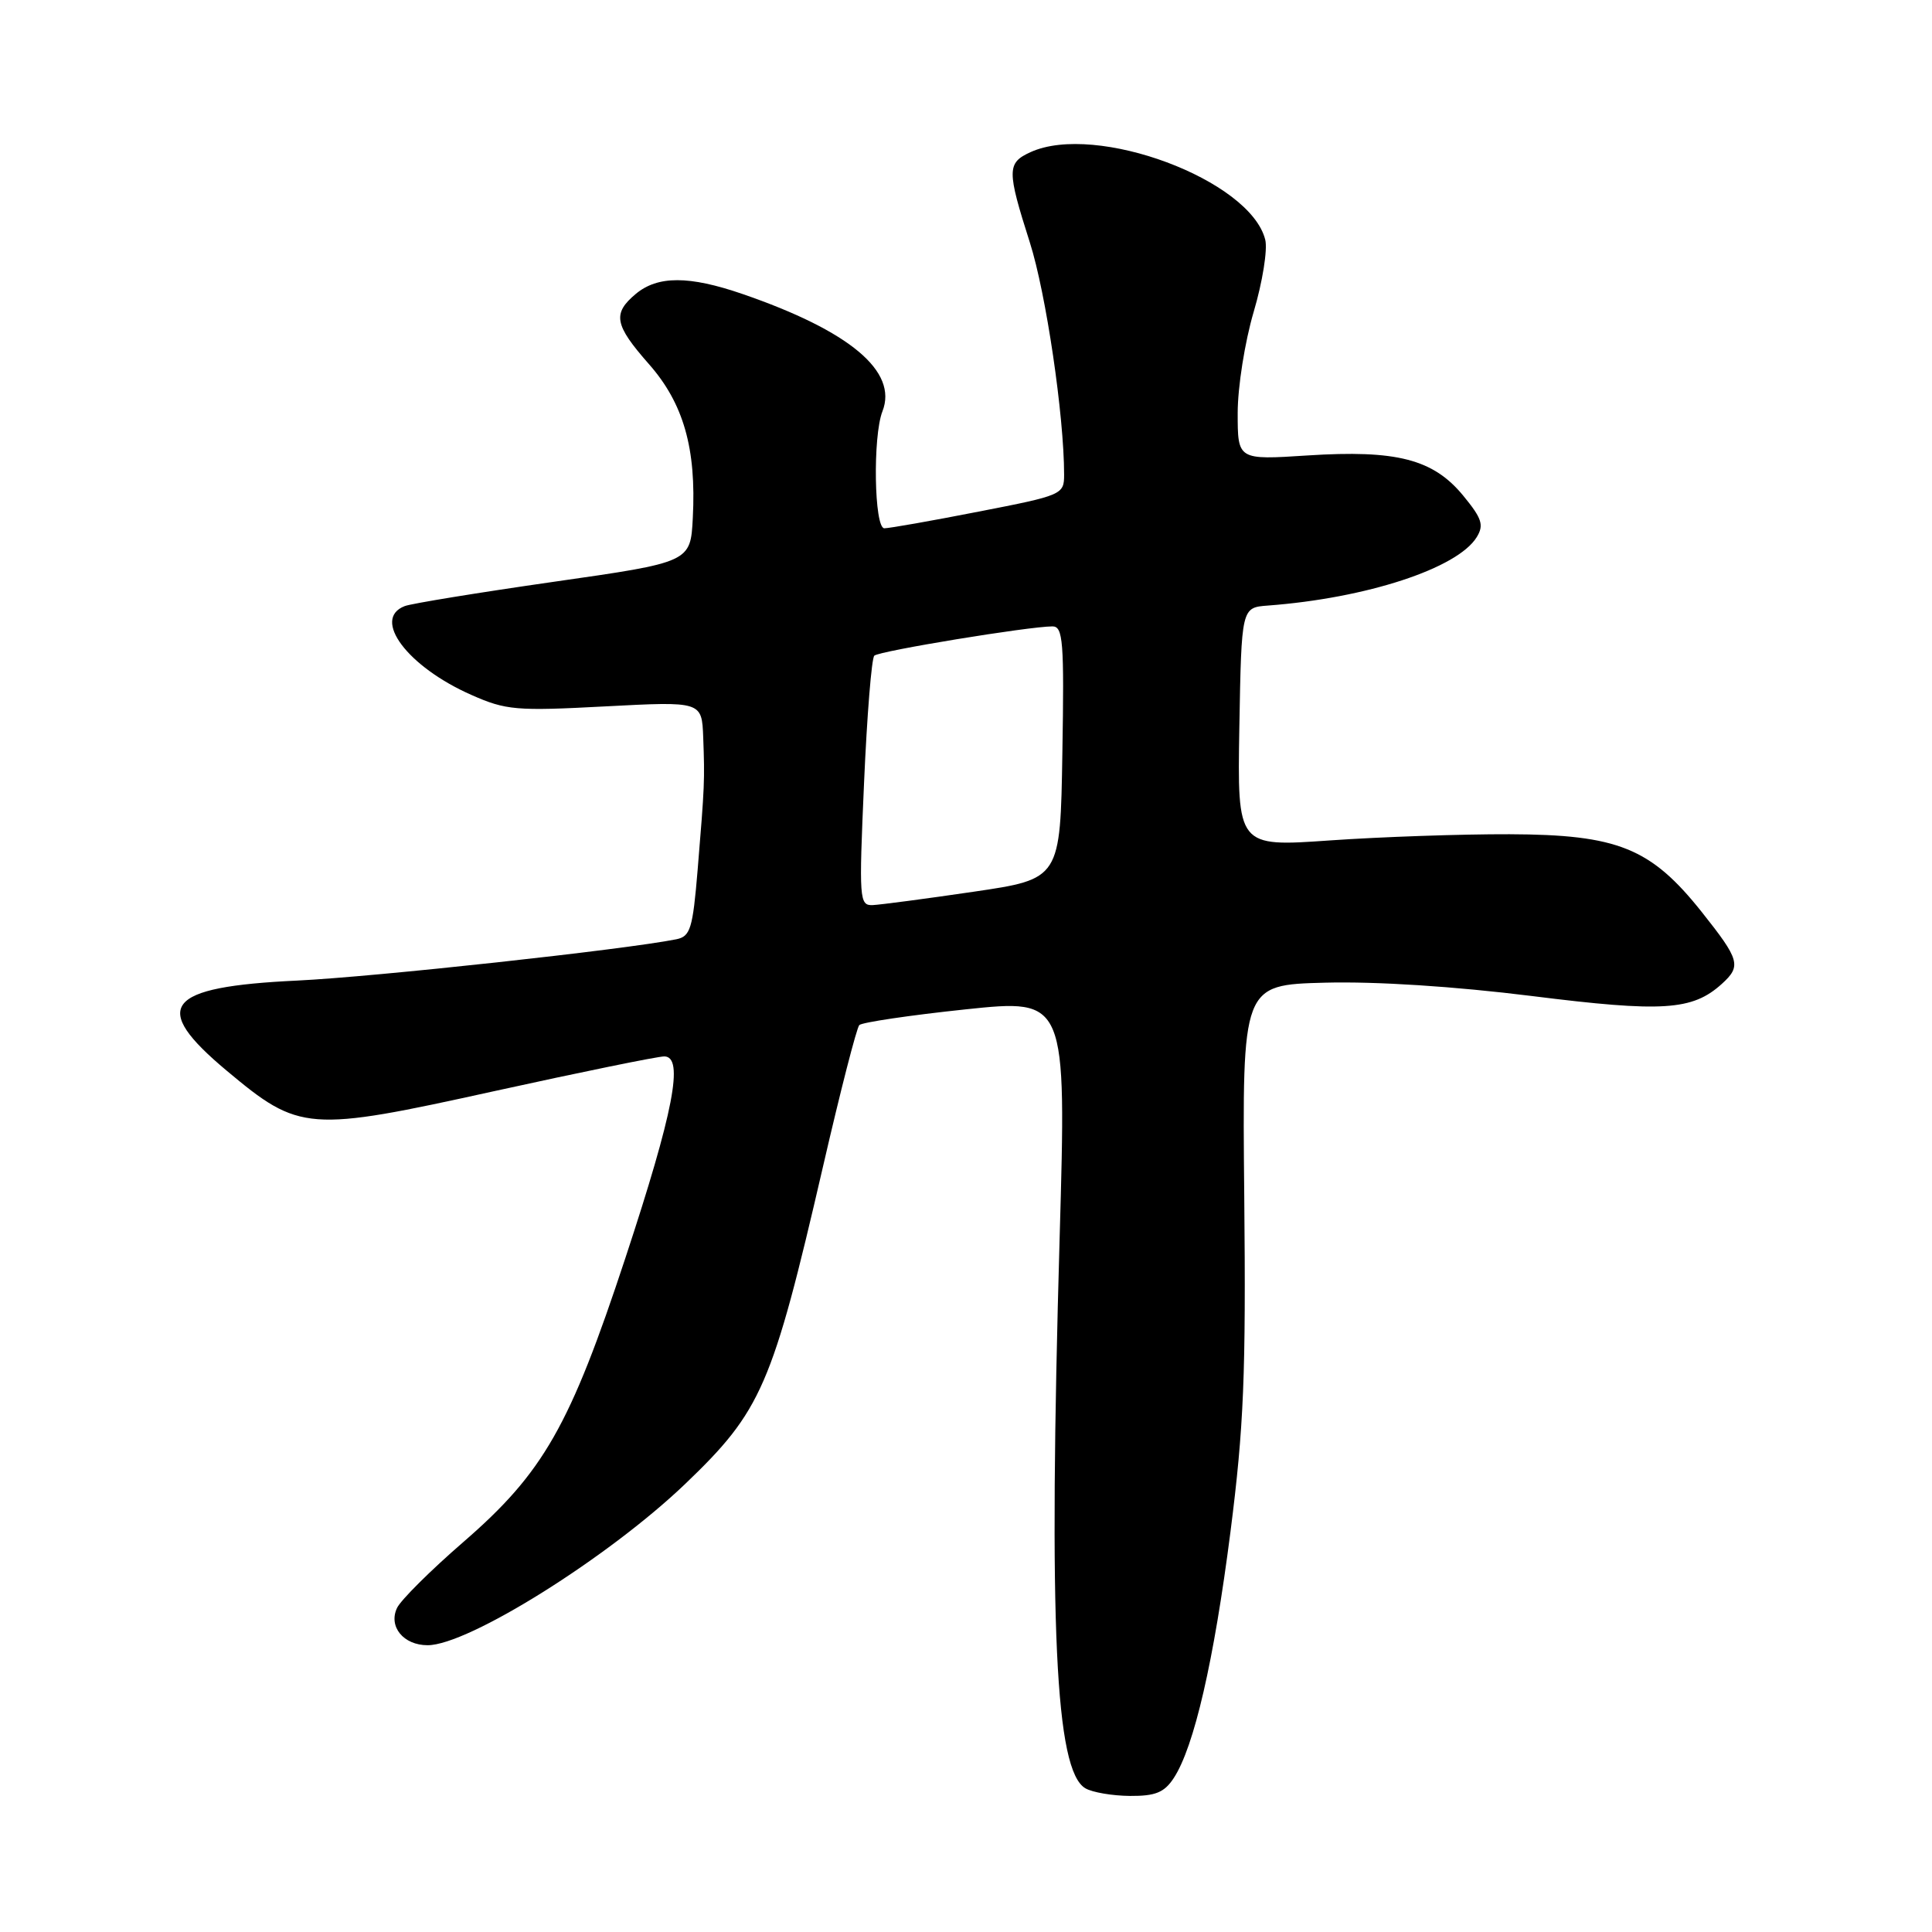 <?xml version="1.0" encoding="UTF-8" standalone="no"?>
<!DOCTYPE svg PUBLIC "-//W3C//DTD SVG 1.1//EN" "http://www.w3.org/Graphics/SVG/1.1/DTD/svg11.dtd" >
<svg xmlns="http://www.w3.org/2000/svg" xmlns:xlink="http://www.w3.org/1999/xlink" version="1.1" viewBox="0 0 256 256">
 <g >
 <path fill="currentColor"
d=" M 155.53 235.60 C 158.23 231.47 160.85 220.10 163.04 203.00 C 164.82 189.03 165.10 182.21 164.87 158.50 C 164.60 130.50 164.60 130.50 175.55 130.21 C 182.36 130.03 192.73 130.70 203.00 131.98 C 220.32 134.15 224.24 133.90 228.14 130.38 C 230.77 128.00 230.54 127.20 225.48 120.83 C 218.73 112.35 214.37 110.59 200.00 110.54 C 193.68 110.52 182.98 110.89 176.22 111.36 C 163.95 112.22 163.95 112.22 164.22 96.36 C 164.50 80.50 164.50 80.50 168.00 80.24 C 181.08 79.26 193.12 75.31 195.67 71.18 C 196.66 69.57 196.37 68.70 193.87 65.66 C 189.90 60.84 185.05 59.59 173.25 60.35 C 164.00 60.95 164.00 60.95 164.00 54.72 C 164.00 51.28 164.95 45.29 166.12 41.32 C 167.29 37.37 167.98 33.07 167.65 31.76 C 165.66 23.83 145.23 16.21 136.55 20.16 C 133.41 21.59 133.41 22.56 136.46 32.13 C 138.60 38.84 141.00 55.08 141.00 62.90 C 141.00 65.53 140.75 65.64 129.68 67.79 C 123.46 69.01 117.83 70.00 117.18 70.00 C 115.83 70.00 115.63 57.80 116.93 54.50 C 119.00 49.21 112.60 43.85 98.37 38.95 C 91.30 36.52 87.16 36.52 84.25 38.94 C 81.13 41.55 81.40 43.04 85.99 48.25 C 90.57 53.45 92.28 59.43 91.80 68.62 C 91.50 74.50 91.50 74.50 73.38 77.09 C 63.41 78.52 54.52 79.97 53.63 80.31 C 49.23 82.00 53.98 88.34 62.46 92.08 C 67.04 94.11 68.39 94.23 80.21 93.60 C 93.00 92.93 93.00 92.93 93.18 97.71 C 93.39 103.42 93.37 104.02 92.44 115.27 C 91.79 123.09 91.48 124.08 89.61 124.46 C 82.78 125.83 49.65 129.44 39.40 129.93 C 21.85 130.76 19.83 133.34 30.06 141.89 C 39.70 149.95 40.77 150.03 65.50 144.58 C 77.05 142.04 87.19 139.97 88.03 139.98 C 90.66 140.02 89.26 147.30 82.88 166.65 C 75.52 188.98 72.01 195.13 61.39 204.33 C 57.05 208.09 53.10 212.02 52.61 213.06 C 51.44 215.53 53.46 218.00 56.66 218.00 C 62.04 218.00 80.55 206.41 90.75 196.67 C 100.92 186.93 102.31 183.74 109.07 154.50 C 111.35 144.60 113.51 136.20 113.86 135.83 C 114.21 135.47 120.53 134.53 127.91 133.75 C 141.31 132.34 141.31 132.34 140.41 163.92 C 138.93 215.53 139.82 234.62 143.82 236.96 C 144.74 237.50 147.40 237.95 149.73 237.97 C 153.10 237.99 154.27 237.52 155.53 235.60 Z  M 114.49 103.75 C 114.88 94.81 115.49 87.22 115.85 86.88 C 116.49 86.26 136.36 83.00 139.46 83.00 C 140.86 83.00 141.02 85.00 140.77 99.74 C 140.50 116.47 140.50 116.47 129.00 118.16 C 122.67 119.09 116.66 119.88 115.64 119.93 C 113.86 120.00 113.81 119.21 114.49 103.75 Z "/>
</g>
</svg>